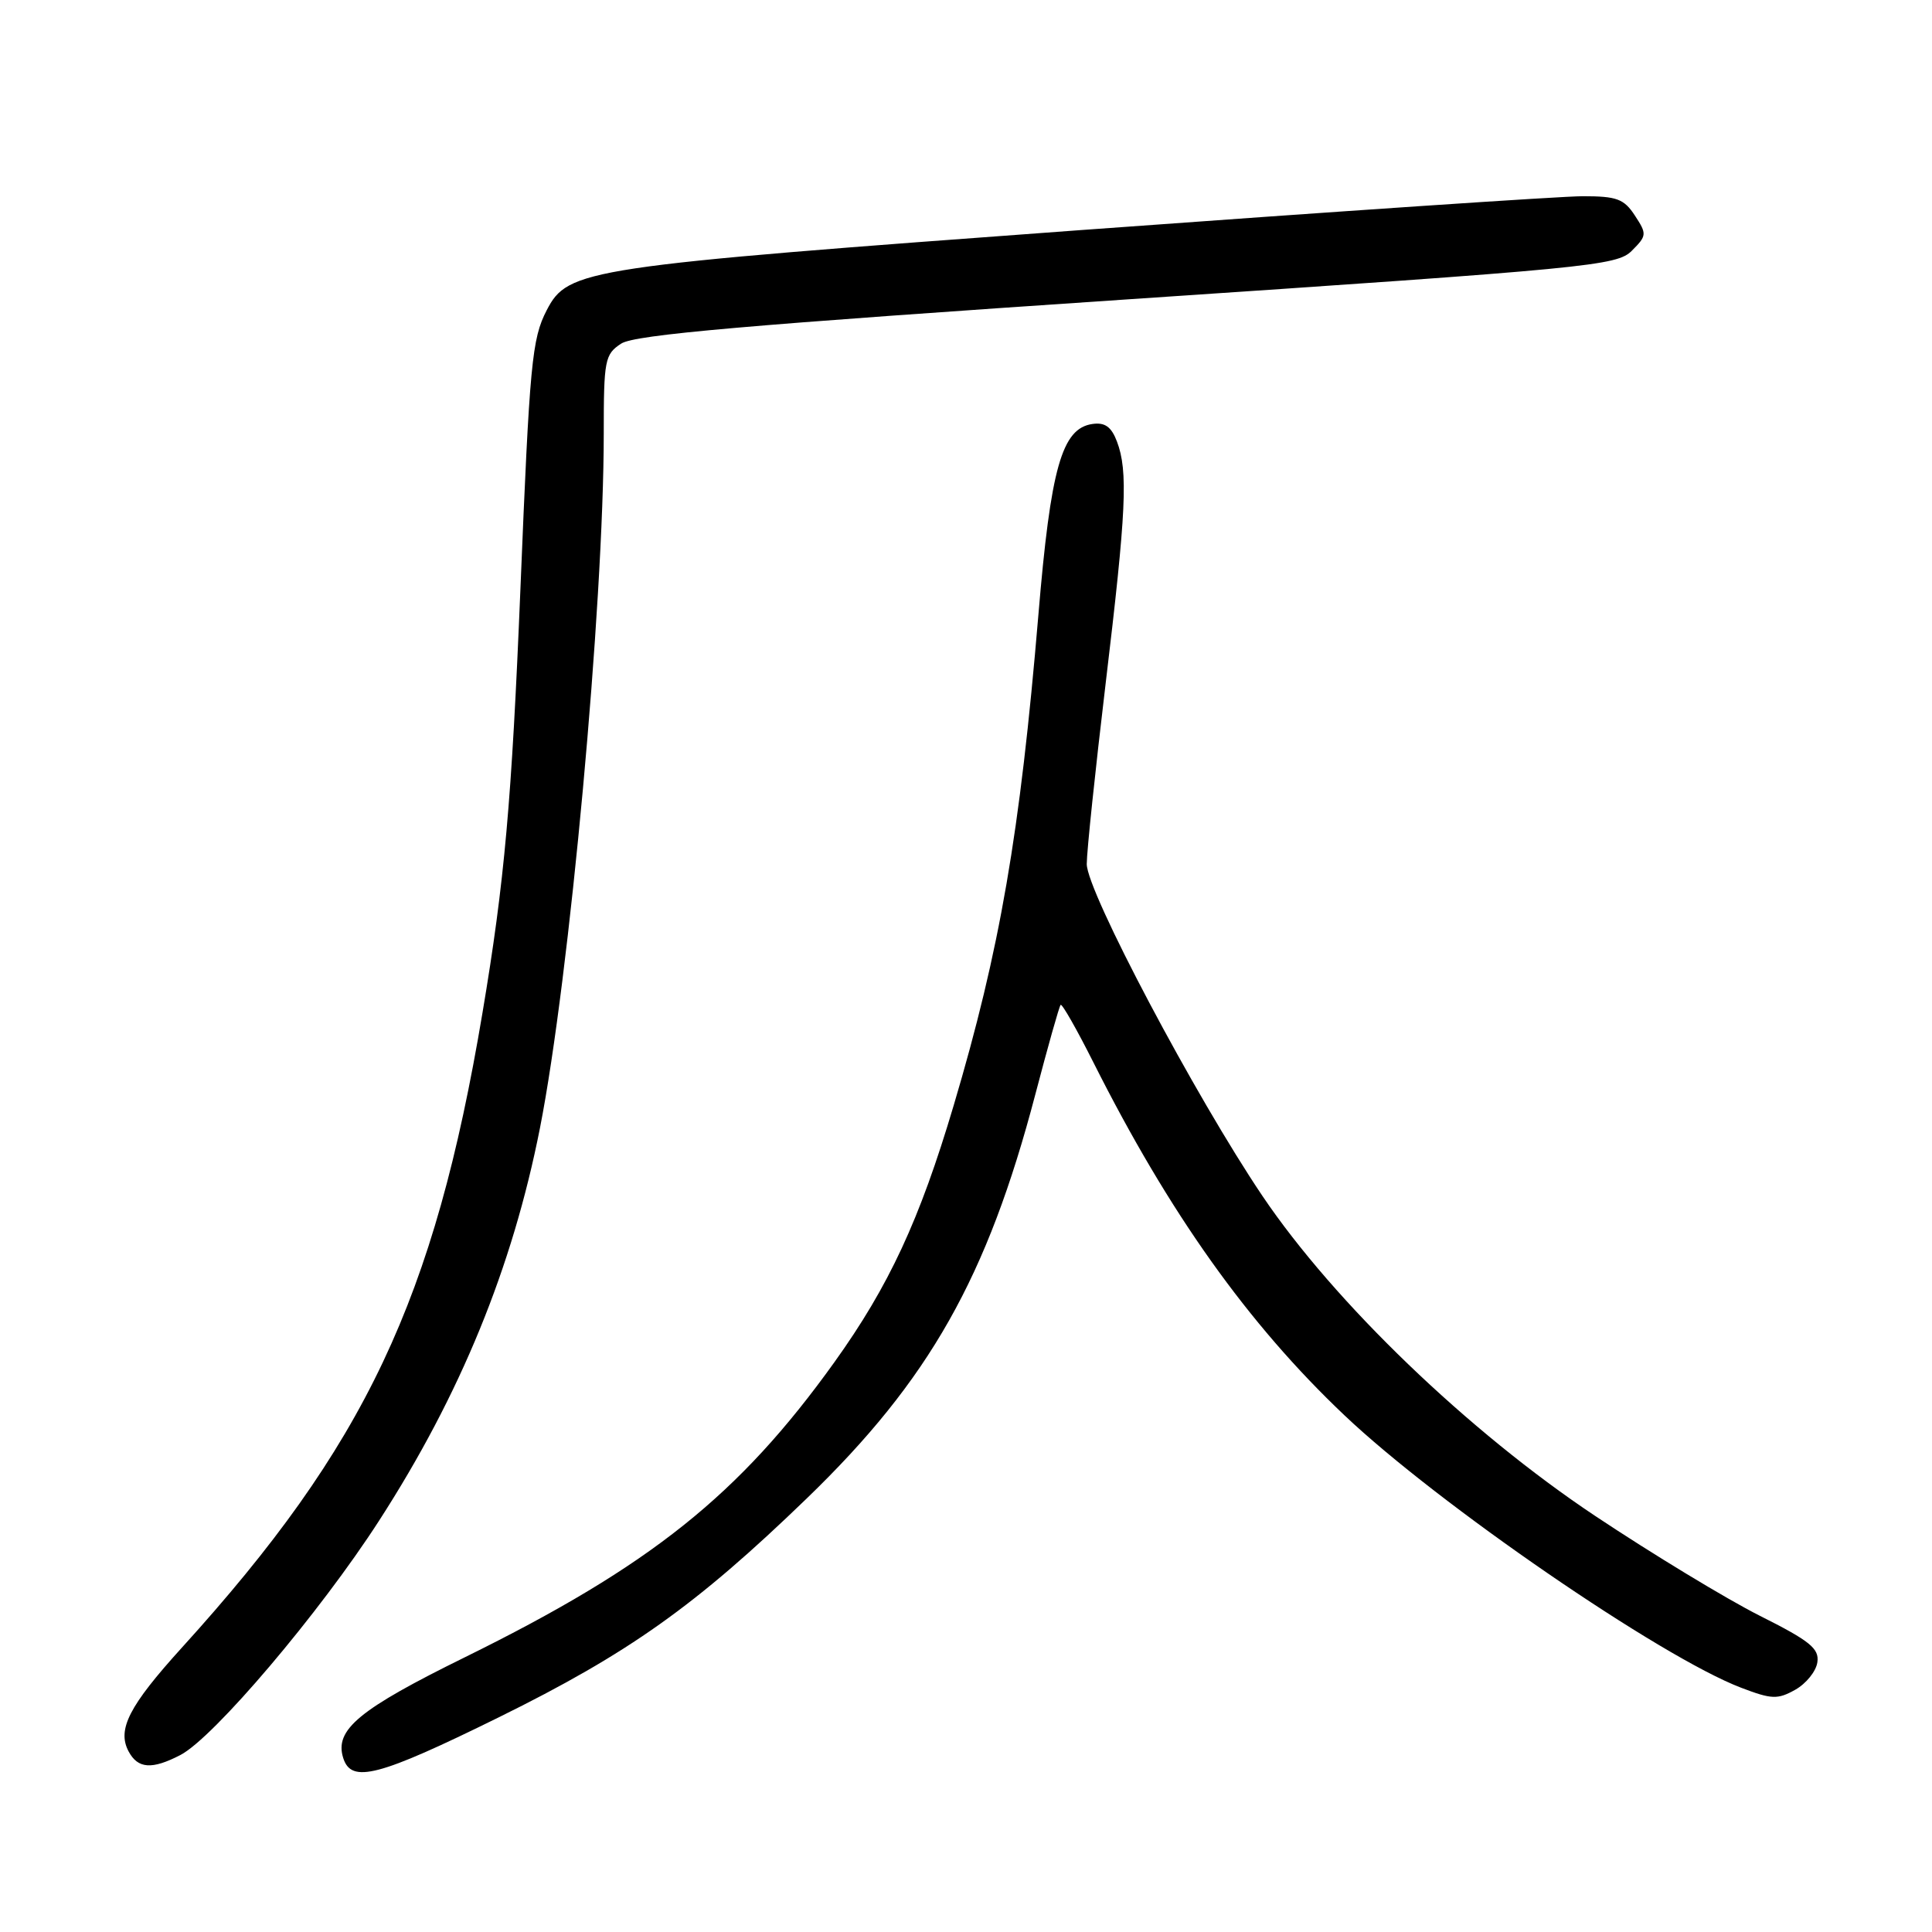 <?xml version="1.0" encoding="UTF-8" standalone="no"?>
<!DOCTYPE svg PUBLIC "-//W3C//DTD SVG 1.1//EN" "http://www.w3.org/Graphics/SVG/1.1/DTD/svg11.dtd" >
<svg xmlns="http://www.w3.org/2000/svg" xmlns:xlink="http://www.w3.org/1999/xlink" version="1.1" viewBox="0 0 256 256">
 <g >
 <path fill="currentColor"
d=" M 66.06 227.57 C 83.34 219.05 92.21 212.75 106.90 198.55 C 123.14 182.86 130.82 169.27 137.19 145.00 C 138.85 138.68 140.35 133.34 140.54 133.15 C 140.72 132.95 142.69 136.41 144.91 140.83 C 154.93 160.75 165.34 175.39 178.12 187.51 C 190.52 199.28 220.04 219.56 230.70 223.63 C 234.76 225.18 235.54 225.21 237.88 223.90 C 239.32 223.09 240.64 221.46 240.81 220.26 C 241.08 218.44 239.83 217.43 233.15 214.08 C 228.77 211.87 218.95 205.92 211.34 200.85 C 194.57 189.67 176.81 172.60 167.28 158.47 C 158.37 145.25 144.00 118.11 144.00 114.49 C 144.00 112.83 145.13 102.08 146.50 90.60 C 149.25 67.65 149.49 62.43 148.00 58.50 C 147.26 56.55 146.41 55.94 144.75 56.18 C 140.70 56.76 139.22 61.99 137.59 81.50 C 135.16 110.45 132.50 125.85 126.36 146.50 C 121.85 161.68 117.79 170.41 110.56 180.50 C 97.95 198.09 86.21 207.47 61.65 219.57 C 47.55 226.51 44.29 229.20 45.48 232.95 C 46.56 236.35 50.12 235.42 66.06 227.57 Z  M 23.90 232.55 C 28.31 230.27 42.38 213.68 50.23 201.50 C 61.01 184.80 67.90 167.96 71.55 149.46 C 75.46 129.59 80.00 80.20 80.00 57.44 C 80.00 47.69 80.14 46.95 82.31 45.53 C 84.11 44.35 98.86 43.07 149.37 39.67 C 210.74 35.55 214.23 35.22 216.22 33.23 C 218.22 31.23 218.24 31.01 216.63 28.56 C 215.19 26.35 214.23 26.00 209.73 26.00 C 206.85 26.00 176.97 28.02 143.31 30.48 C 77.36 35.32 75.28 35.63 72.44 41.11 C 70.48 44.90 70.18 48.08 68.96 78.00 C 67.80 106.18 66.86 116.79 63.93 134.21 C 57.55 172.25 48.40 191.56 24.09 218.33 C 17.10 226.04 15.49 229.17 17.04 232.07 C 18.27 234.37 20.12 234.51 23.90 232.55 Z "/>
</g>
</svg>
